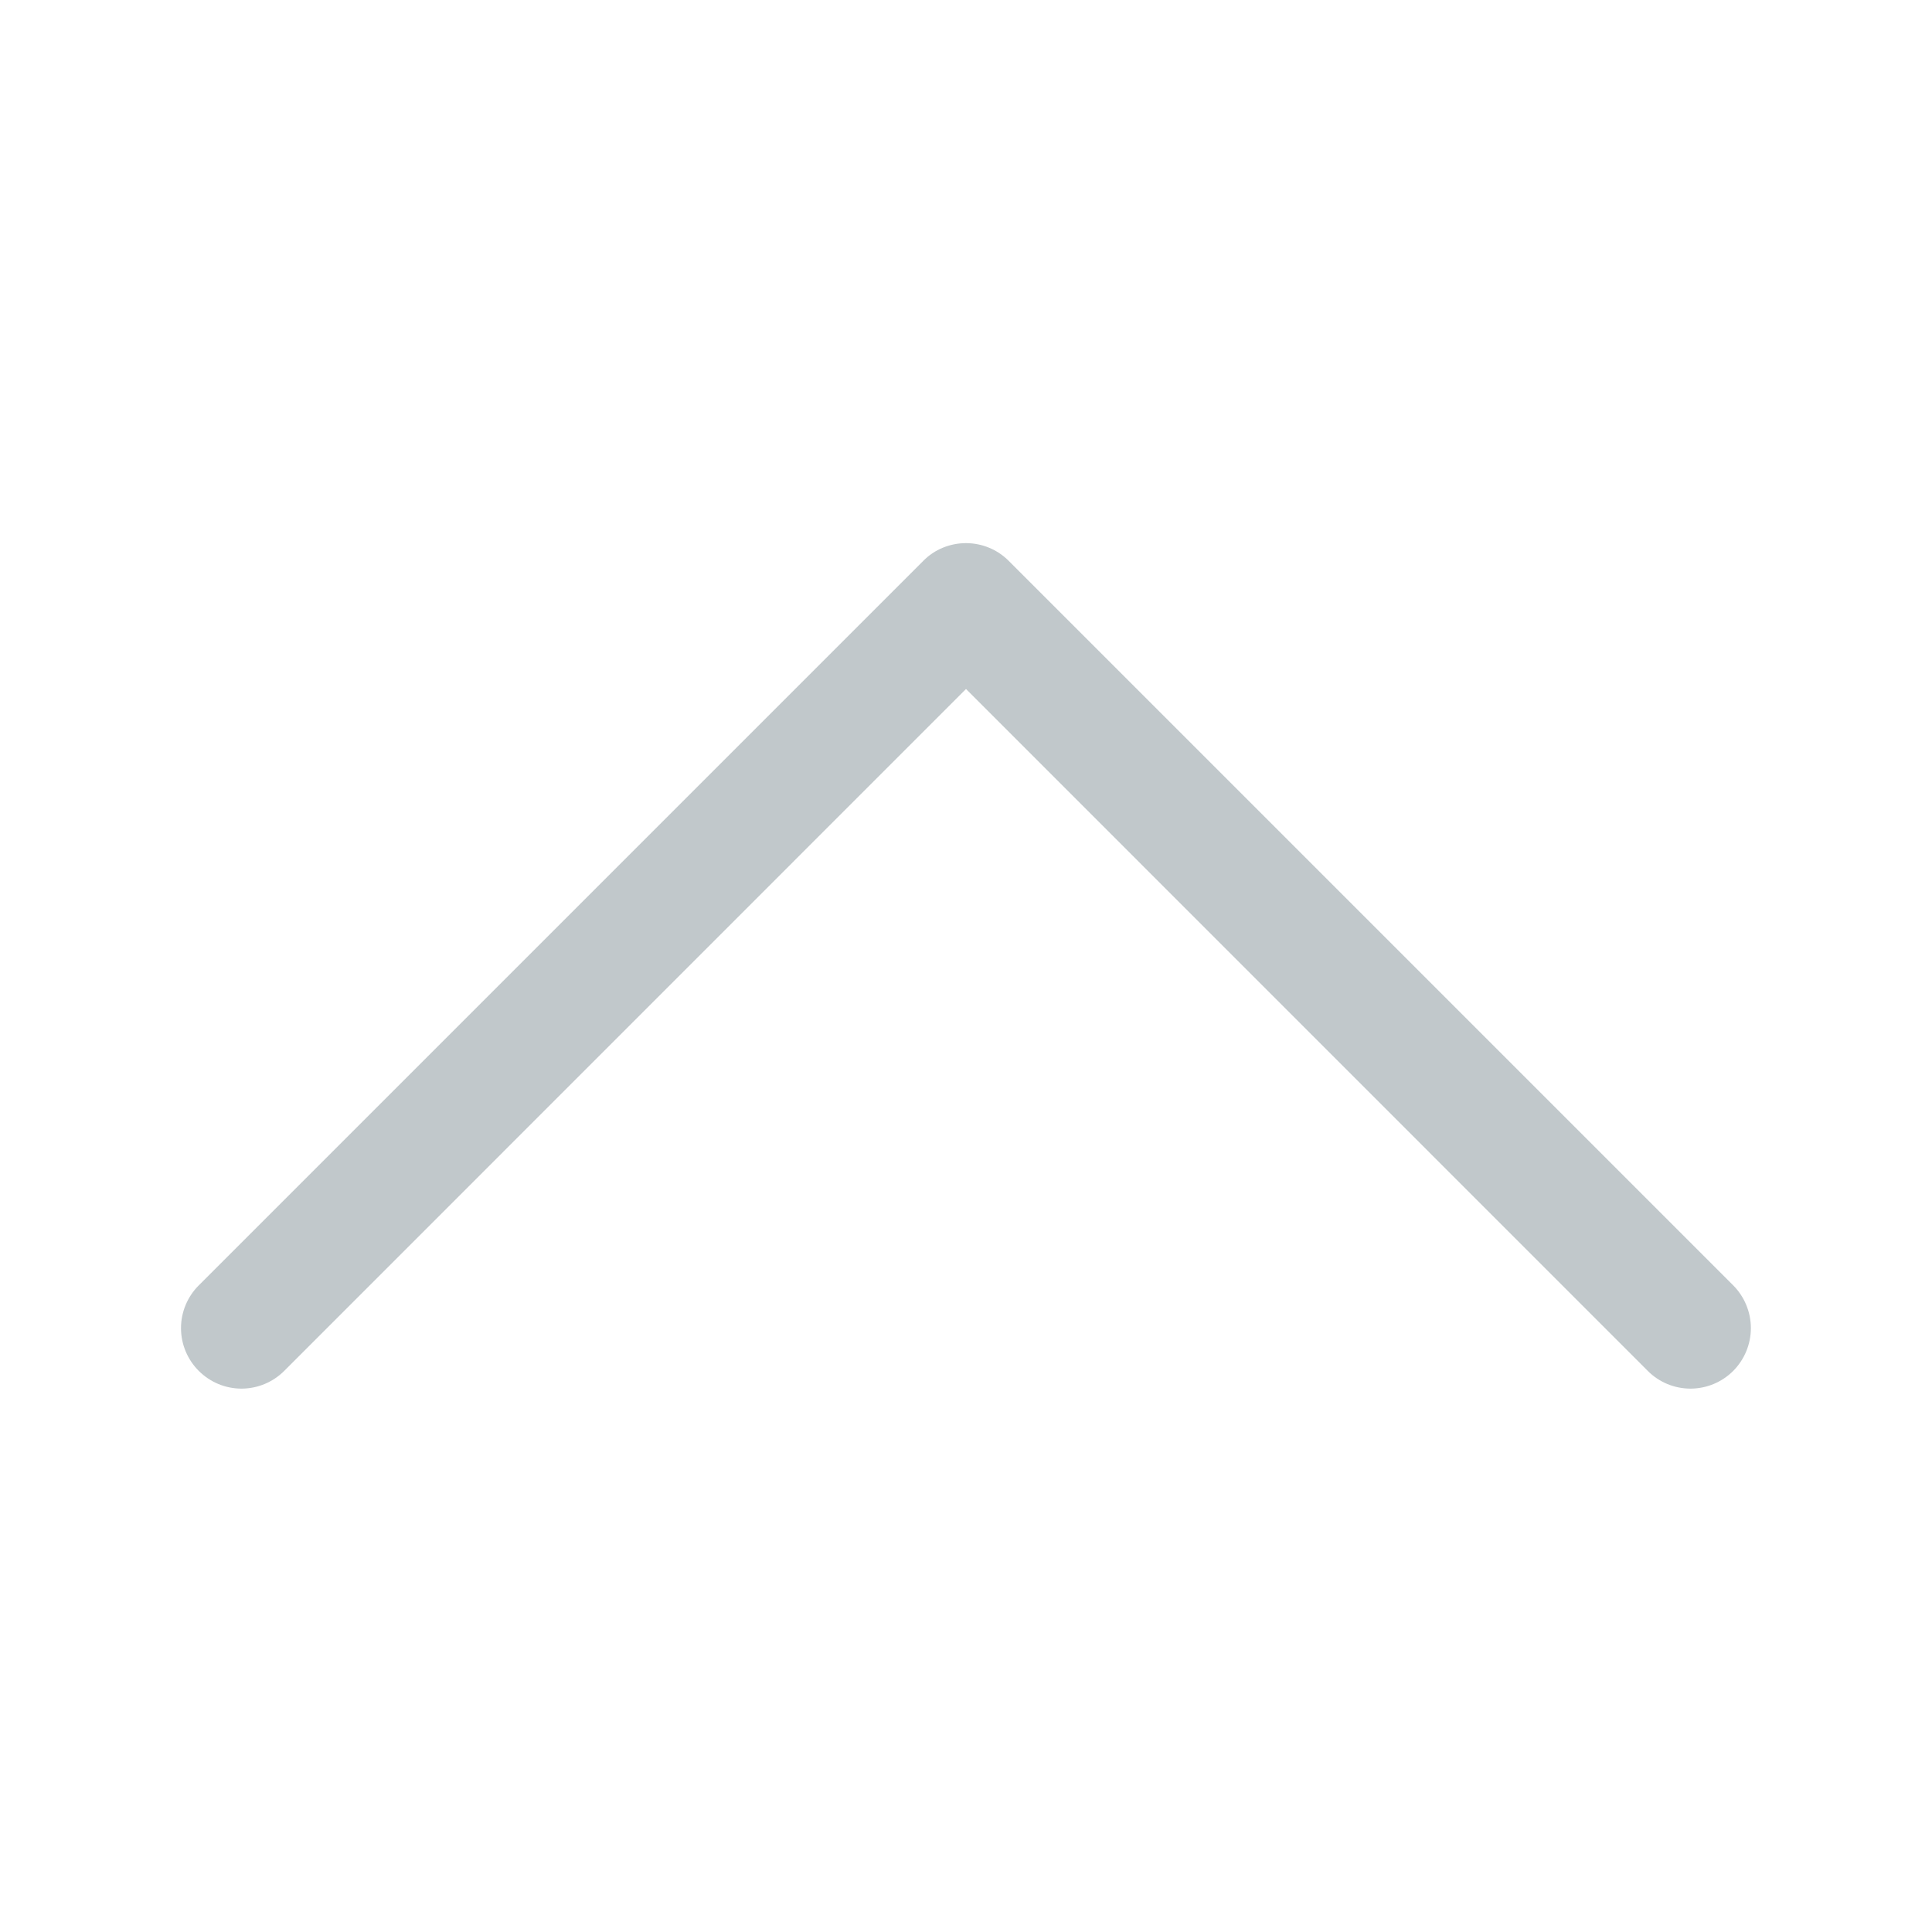 <svg width="16" height="16" viewBox="0 0 16 16" fill="none" xmlns="http://www.w3.org/2000/svg">
<g clip-path="url(#clip0_2152_10617)">
<path fill-rule="evenodd" clip-rule="evenodd" d="M7.646 4.645C7.692 4.598 7.747 4.561 7.808 4.536C7.869 4.511 7.934 4.498 8 4.498C8.065 4.498 8.131 4.511 8.191 4.536C8.252 4.561 8.307 4.598 8.354 4.645L14.354 10.645C14.447 10.739 14.5 10.866 14.5 10.999C14.5 11.132 14.447 11.259 14.354 11.353C14.26 11.447 14.132 11.5 14 11.5C13.867 11.5 13.739 11.447 13.646 11.353L8 5.706L2.354 11.353C2.26 11.447 2.132 11.5 2 11.5C1.867 11.5 1.74 11.447 1.646 11.353C1.552 11.259 1.499 11.132 1.499 10.999C1.499 10.866 1.552 10.739 1.646 10.645L7.646 4.645Z" fill="#C1C8CB"/>
</g>
<defs>
<clipPath id="clip0_2152_10617">
<rect width="16" height="16" fill="white"/>
</clipPath>
</defs>
</svg>
